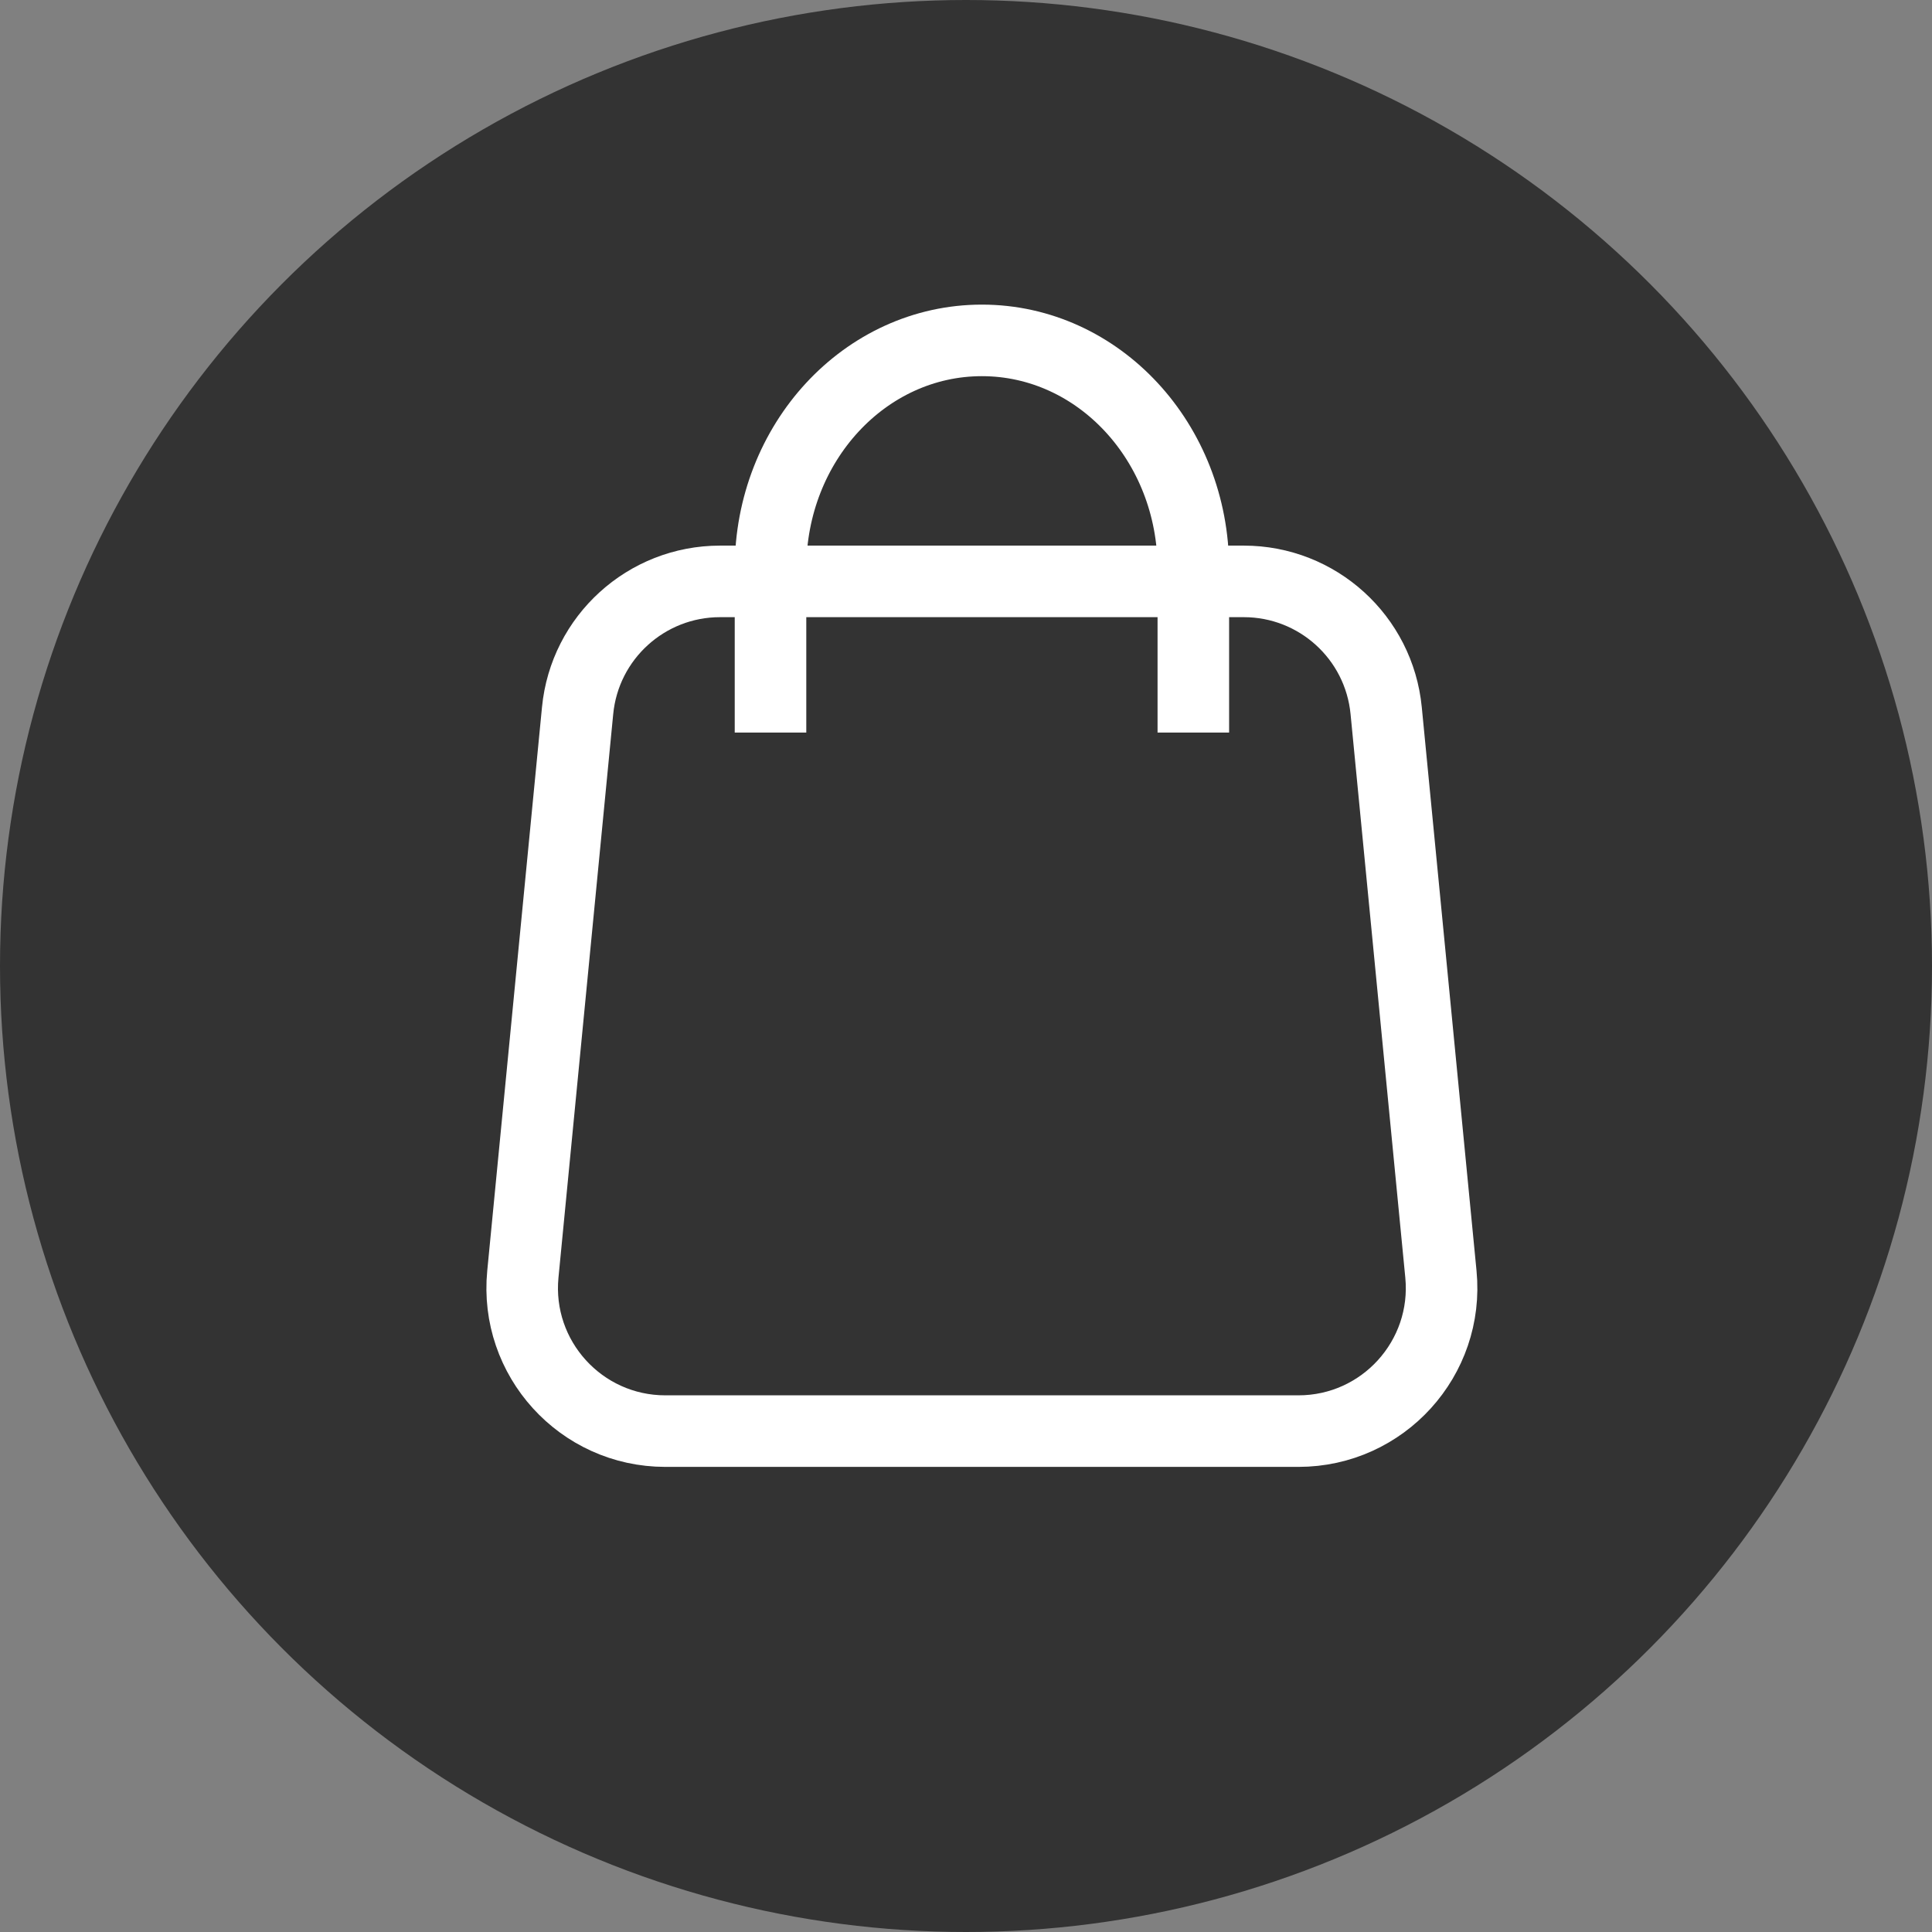 <svg width="27" height="27" viewBox="0 0 27 27" fill="none" xmlns="http://www.w3.org/2000/svg">
<rect x="0" y="0" width="27" height="27" fill="#808080" stroke="none"/>
<circle cx="13.5" cy="13.5" r="13.5" fill="#333333"/>
<path fill-rule="evenodd" clip-rule="evenodd" d="M8.072 9.932C8.171 8.907 9.033 8.125 10.062 8.125H17.382C18.412 8.125 19.273 8.907 19.372 9.932L20.137 17.807C20.251 18.982 19.327 20 18.146 20H9.298C8.117 20 7.193 18.982 7.307 17.807L8.072 9.932Z" stroke="white"/>
<path d="M16.677 10.238C16.677 10.238 16.677 9.709 16.677 7.947C16.677 6.185 15.354 4.757 13.722 4.757C12.09 4.757 10.768 6.185 10.768 7.947V10.238" stroke="white"/>
</svg>
